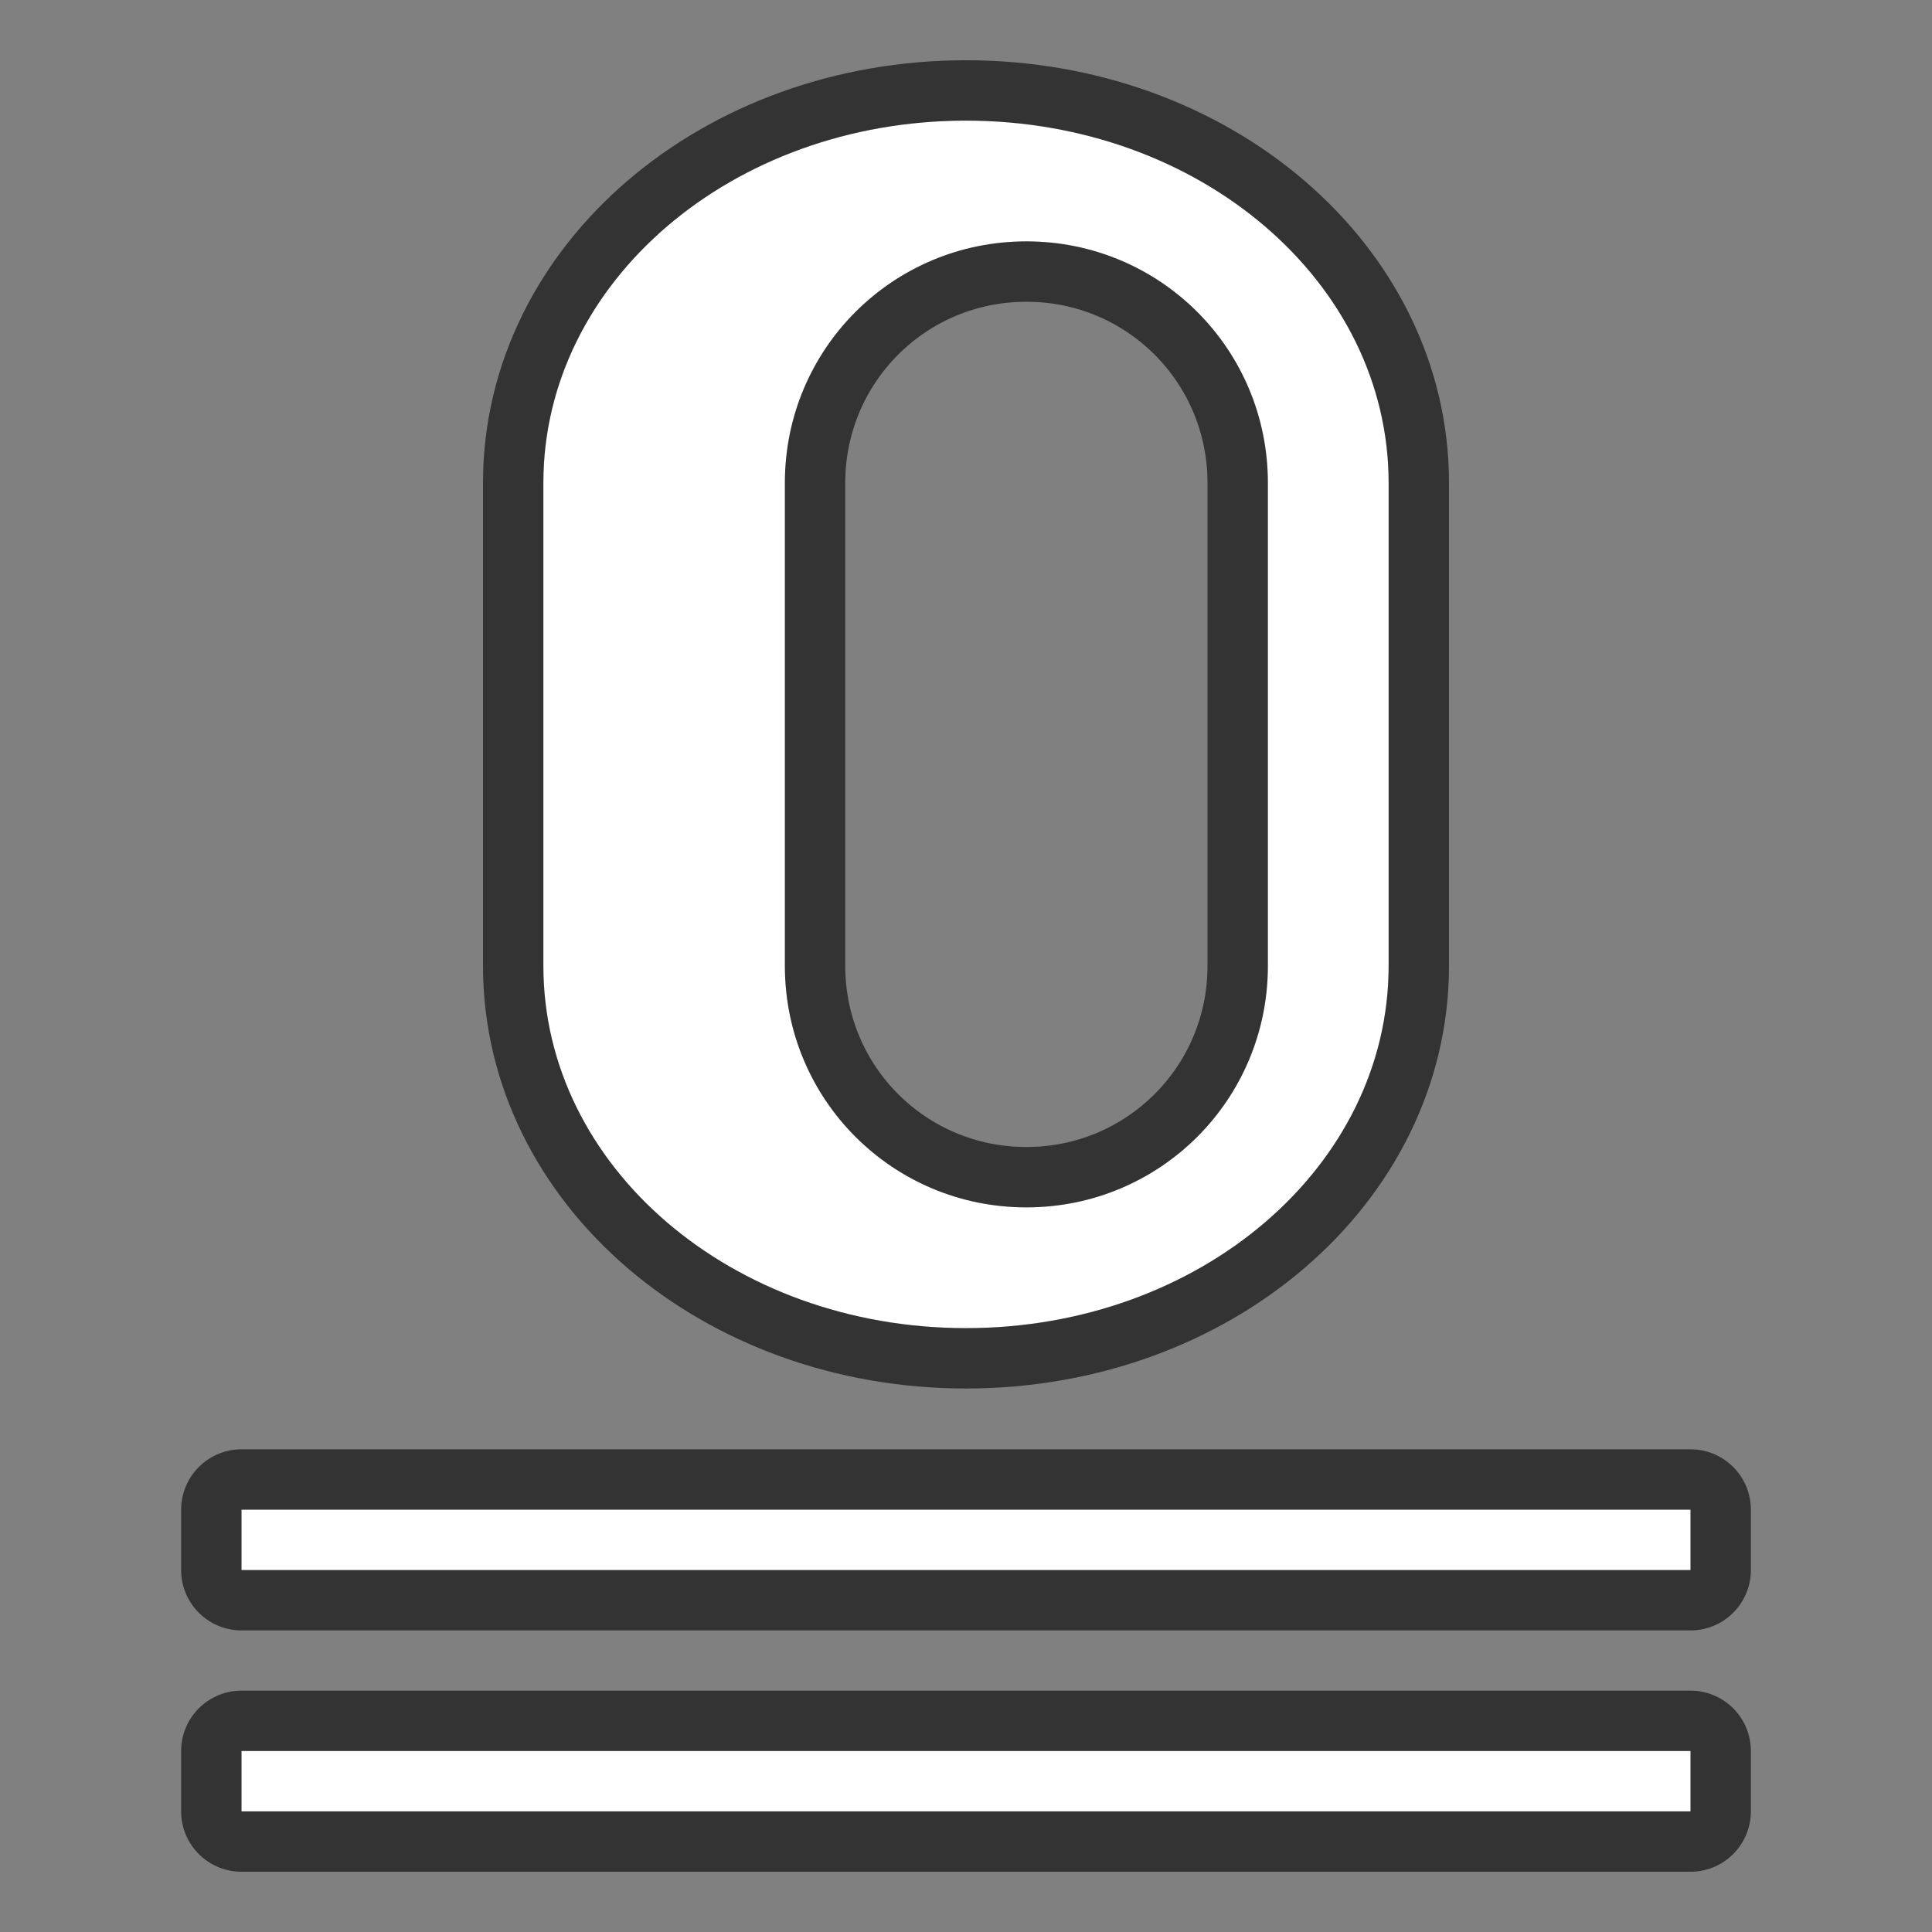 <?xml version="1.0" encoding="UTF-8" standalone="no"?>
<svg
   xmlns:dc="http://purl.org/dc/elements/1.1/"
   xmlns:cc="http://creativecommons.org/ns#"
   xmlns:rdf="http://www.w3.org/1999/02/22-rdf-syntax-ns#"
   xmlns:svg="http://www.w3.org/2000/svg"
   xmlns="http://www.w3.org/2000/svg"
   xmlns:sodipodi="http://sodipodi.sourceforge.net/DTD/sodipodi-0.dtd"
   xmlns:inkscape="http://www.inkscape.org/namespaces/inkscape"
   viewBox="0 0 32 32"
   version="1.1"
   id="svg4"
   sodipodi:docname="underlinedouble.svg"
   inkscape:export-filename="/home/jupiter007/Libreoffice yaru theme fullcolor/build/cmd/32/nl/underlinedouble.png"
   inkscape:export-xdpi="96"
   inkscape:export-ydpi="96"
   inkscape:version="0.92.5 (2060ec1f9f, 2020-04-08)">
  <rect x="0" y="0" width="32" height="32" fill="#808080" stroke="none"/>
  <defs
     id="defs8" />
  <sodipodi:namedview
     pagecolor="#ffffff"
     bordercolor="#666666"
     borderopacity="1"
     objecttolerance="10"
     gridtolerance="10"
     guidetolerance="10"
     inkscape:pageopacity="0"
     inkscape:pageshadow="2"
     inkscape:window-width="1920"
     inkscape:window-height="1011"
     id="namedview6"
     showgrid="true"
     inkscape:zoom="20.85965"
     inkscape:cx="13.53658"
     inkscape:cy="7.6753296"
     inkscape:window-x="0"
     inkscape:window-y="32"
     inkscape:window-maximized="1"
     inkscape:current-layer="svg4">
    <inkscape:grid
       type="xygrid"
       id="grid829" />
  </sodipodi:namedview>
  <path
     inkscape:connector-curvature="0"
     id="path863"
     d="m 16,21.998 c -3.878,0 -7,-2.676 -7,-6 V 7.998 c 0,-3.324 3.122,-6 7,-6 3.878,0 7,2.676 7,6 v 8 c 0,3.324 -3.122,6 -7,6 z m 1,-2 c 2.216,0 4,-1.784 4,-4 V 7.998 c 0,-2.216 -1.784,-4 -4,-4 -2.216,0 -4,1.784 -4,4 v 8 c 0,2.216 1.784,4 4,4 z"
     style="opacity:0.6;fill:#000000;fill-opacity:1;stroke:#000000;stroke-width:2;stroke-linejoin:round;stroke-miterlimit:4;stroke-dasharray:none;stroke-opacity:1" />
  <path
     inkscape:connector-curvature="0"
     style="opacity:1;fill:#ffffff;fill-opacity:1;stroke:none;stroke-width:2.075;stroke-linejoin:round;stroke-miterlimit:4;stroke-dasharray:none;stroke-opacity:1"
     d="m 16,21.998 c -3.878,0 -7,-2.676 -7,-6 V 7.998 c 0,-3.324 3.122,-6 7,-6 3.878,0 7,2.676 7,6 v 8 c 0,3.324 -3.122,6 -7,6 z m 1,-2 c 2.216,0 4,-1.784 4,-4 V 7.998 c 0,-2.216 -1.784,-4 -4,-4 -2.216,0 -4,1.784 -4,4 v 8 c 0,2.216 1.784,4 4,4 z"
     id="rect833" />
  <rect
     y="25.005"
     x="4"
     height="1"
     width="24"
     id="rect836"
     style="opacity:0.6;fill:#000000;fill-opacity:1;stroke:#000000;stroke-width:2;stroke-linejoin:round;stroke-miterlimit:4;stroke-dasharray:none;stroke-opacity:1" />
  <rect
     style="opacity:1;fill:#ffffff;fill-opacity:1;stroke:none;stroke-width:2;stroke-linejoin:round;stroke-miterlimit:4;stroke-dasharray:none;stroke-opacity:1"
     id="rect834"
     width="24"
     height="1"
     x="4"
     y="25.005" />
  <rect
     style="opacity:0.6;fill:#000000;fill-opacity:1;stroke:#000000;stroke-width:2;stroke-linejoin:round;stroke-miterlimit:4;stroke-dasharray:none;stroke-opacity:1"
     id="rect831"
     width="24"
     height="1"
     x="4"
     y="29.002" />
  <rect
     y="29.002"
     x="4"
     height="1"
     width="24"
     id="rect835"
     style="opacity:1;fill:#ffffff;fill-opacity:1;stroke:none;stroke-width:2;stroke-linejoin:round;stroke-miterlimit:4;stroke-dasharray:none;stroke-opacity:1" />
</svg>
